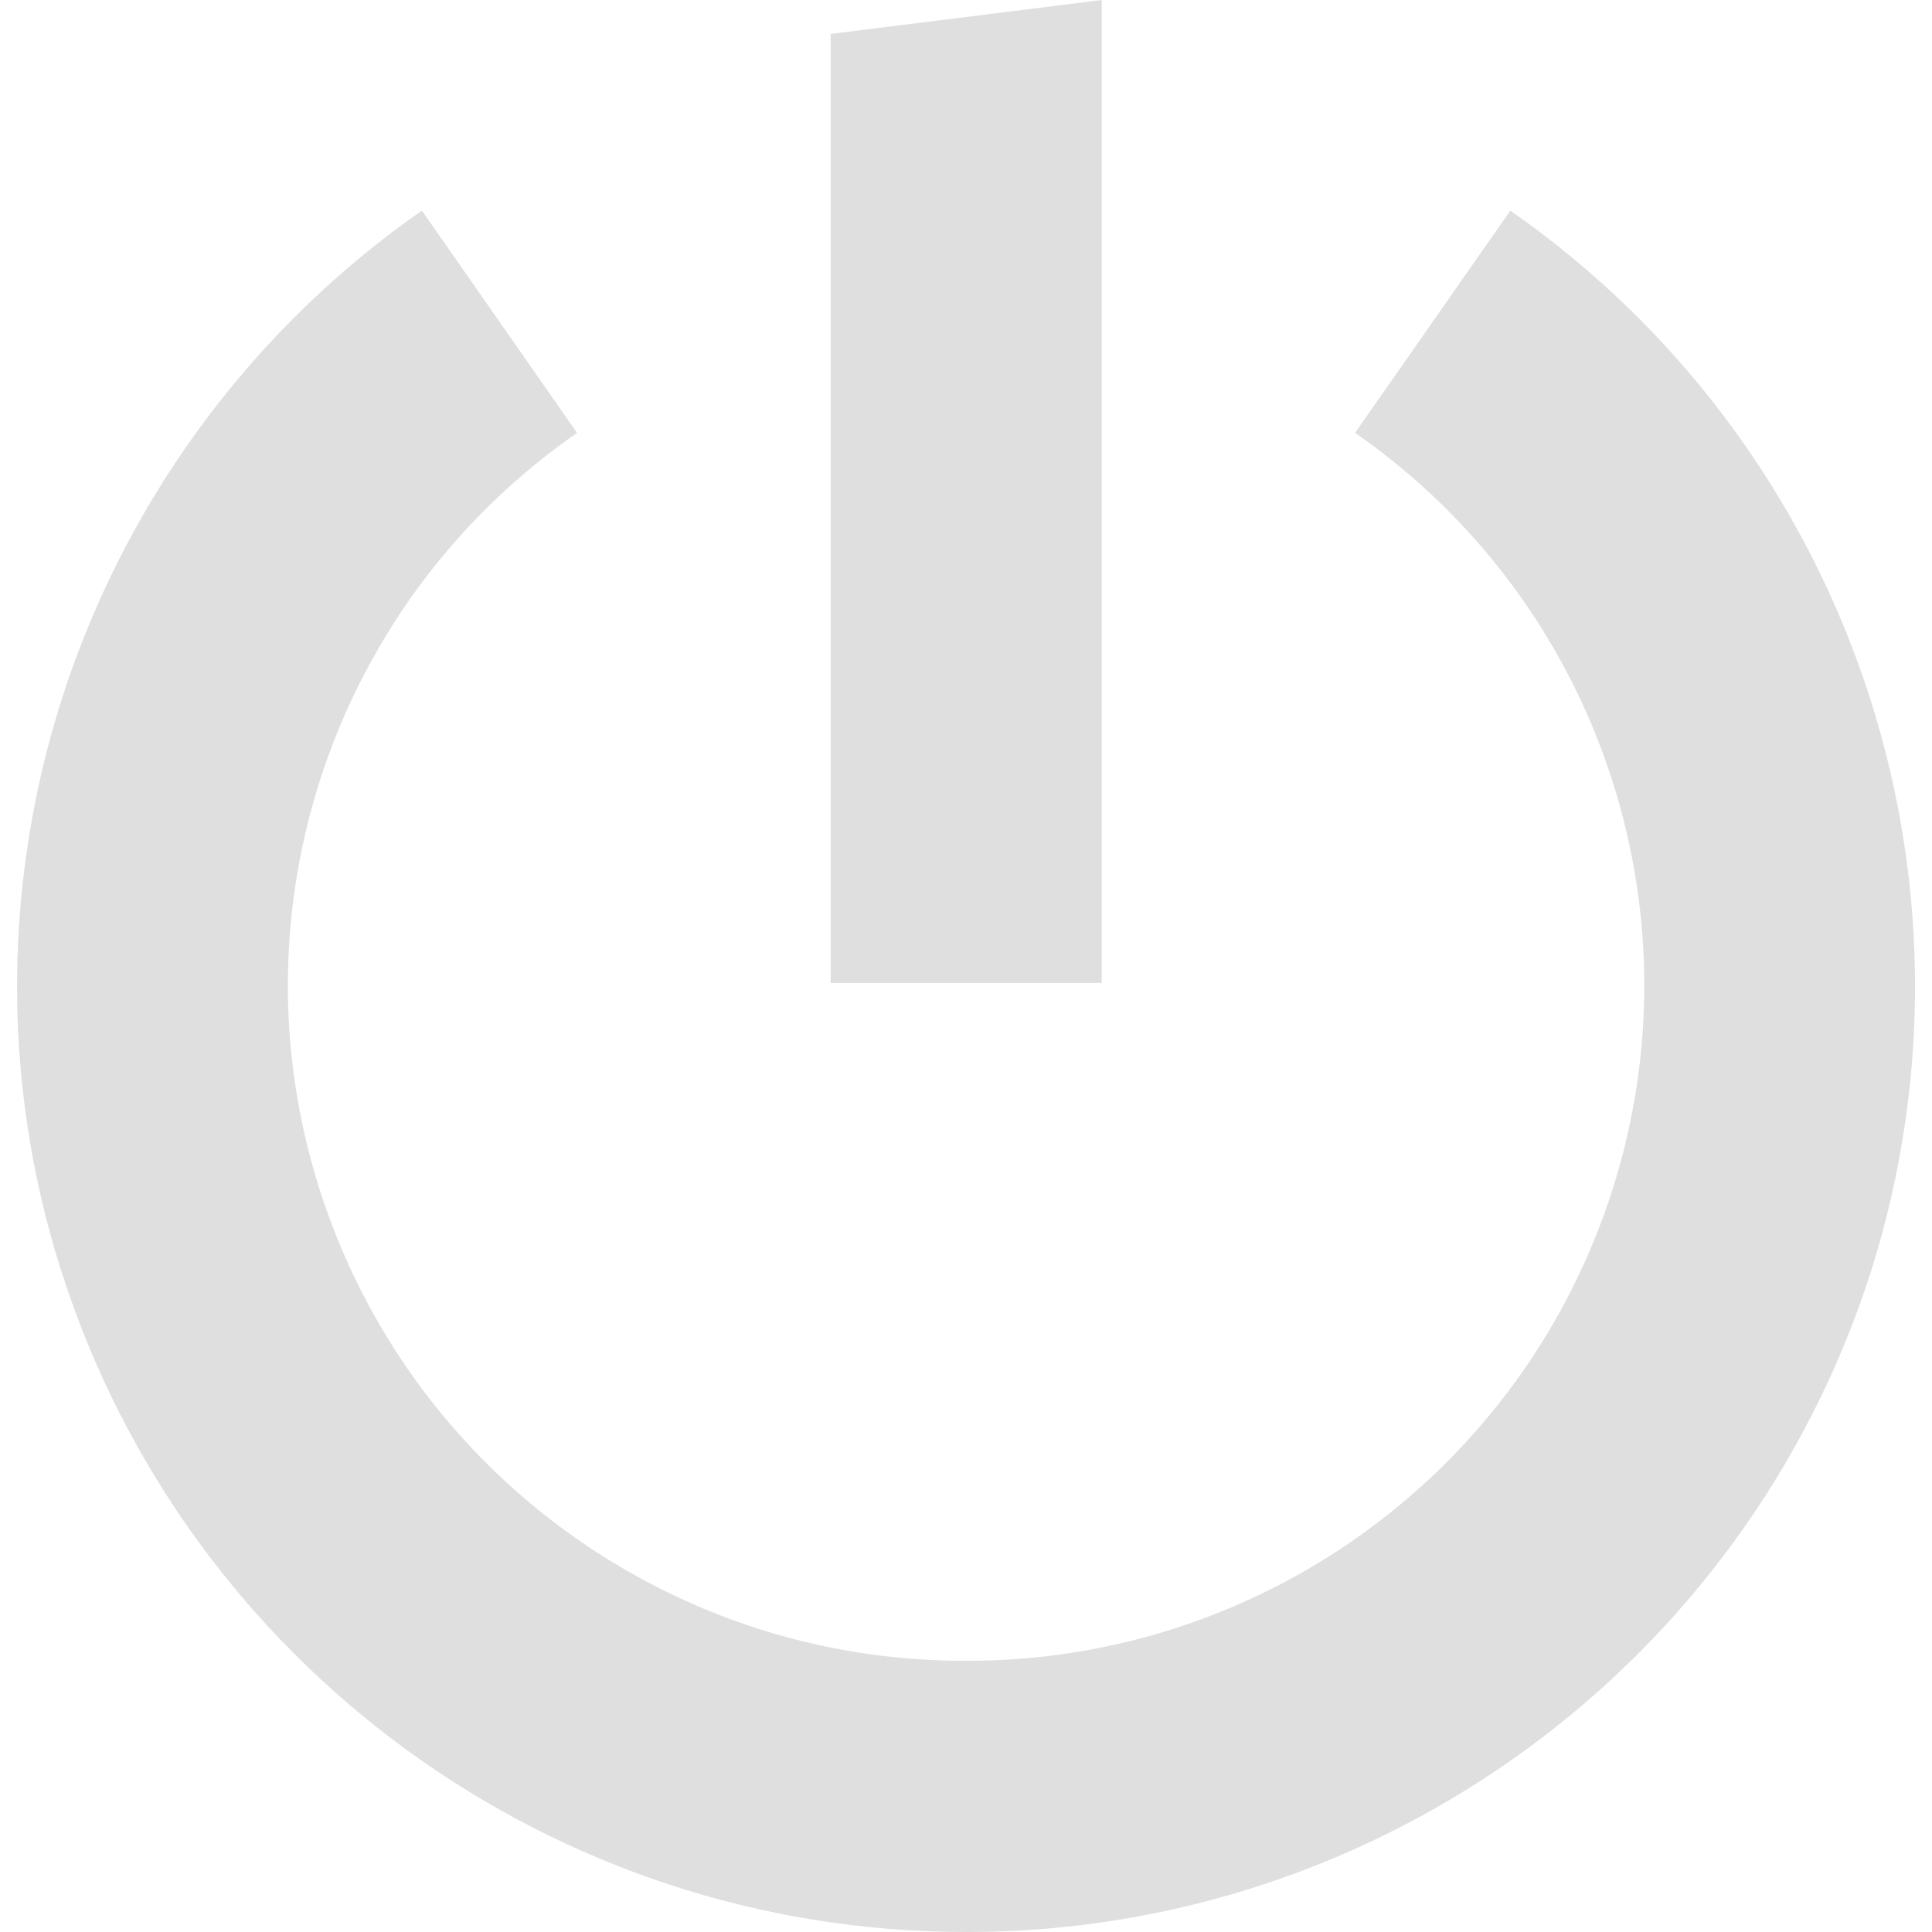 <?xml version="1.0" standalone="no"?><!-- Generator: Gravit.io --><svg xmlns="http://www.w3.org/2000/svg" xmlns:xlink="http://www.w3.org/1999/xlink" style="isolation:isolate" viewBox="0 0 16 16" width="16" height="16"><path d=" M 0.142 8.05 C 0.129 8.889 0.252 9.723 0.506 10.522 C 1.545 13.786 4.576 16.001 8.001 16 C 11.426 16.001 14.458 13.786 15.497 10.522 C 16.526 7.257 15.314 3.702 12.508 1.744 L 11.222 3.585 C 13.23 4.978 14.095 7.516 13.356 9.845 C 12.617 12.177 10.448 13.76 8.001 13.754 C 5.553 13.761 3.385 12.178 2.645 9.845 C 1.906 7.516 2.772 4.978 4.779 3.585 L 3.494 1.744 C 1.429 3.185 0.181 5.532 0.142 8.05 L 0.142 8.05 Z  M 6.879 0.281 L 6.879 8.14 L 9.124 8.14 L 9.124 0 L 6.879 0.281 L 6.879 0.281 Z " fill-rule="evenodd" fill="#dfdfdf"/></svg>